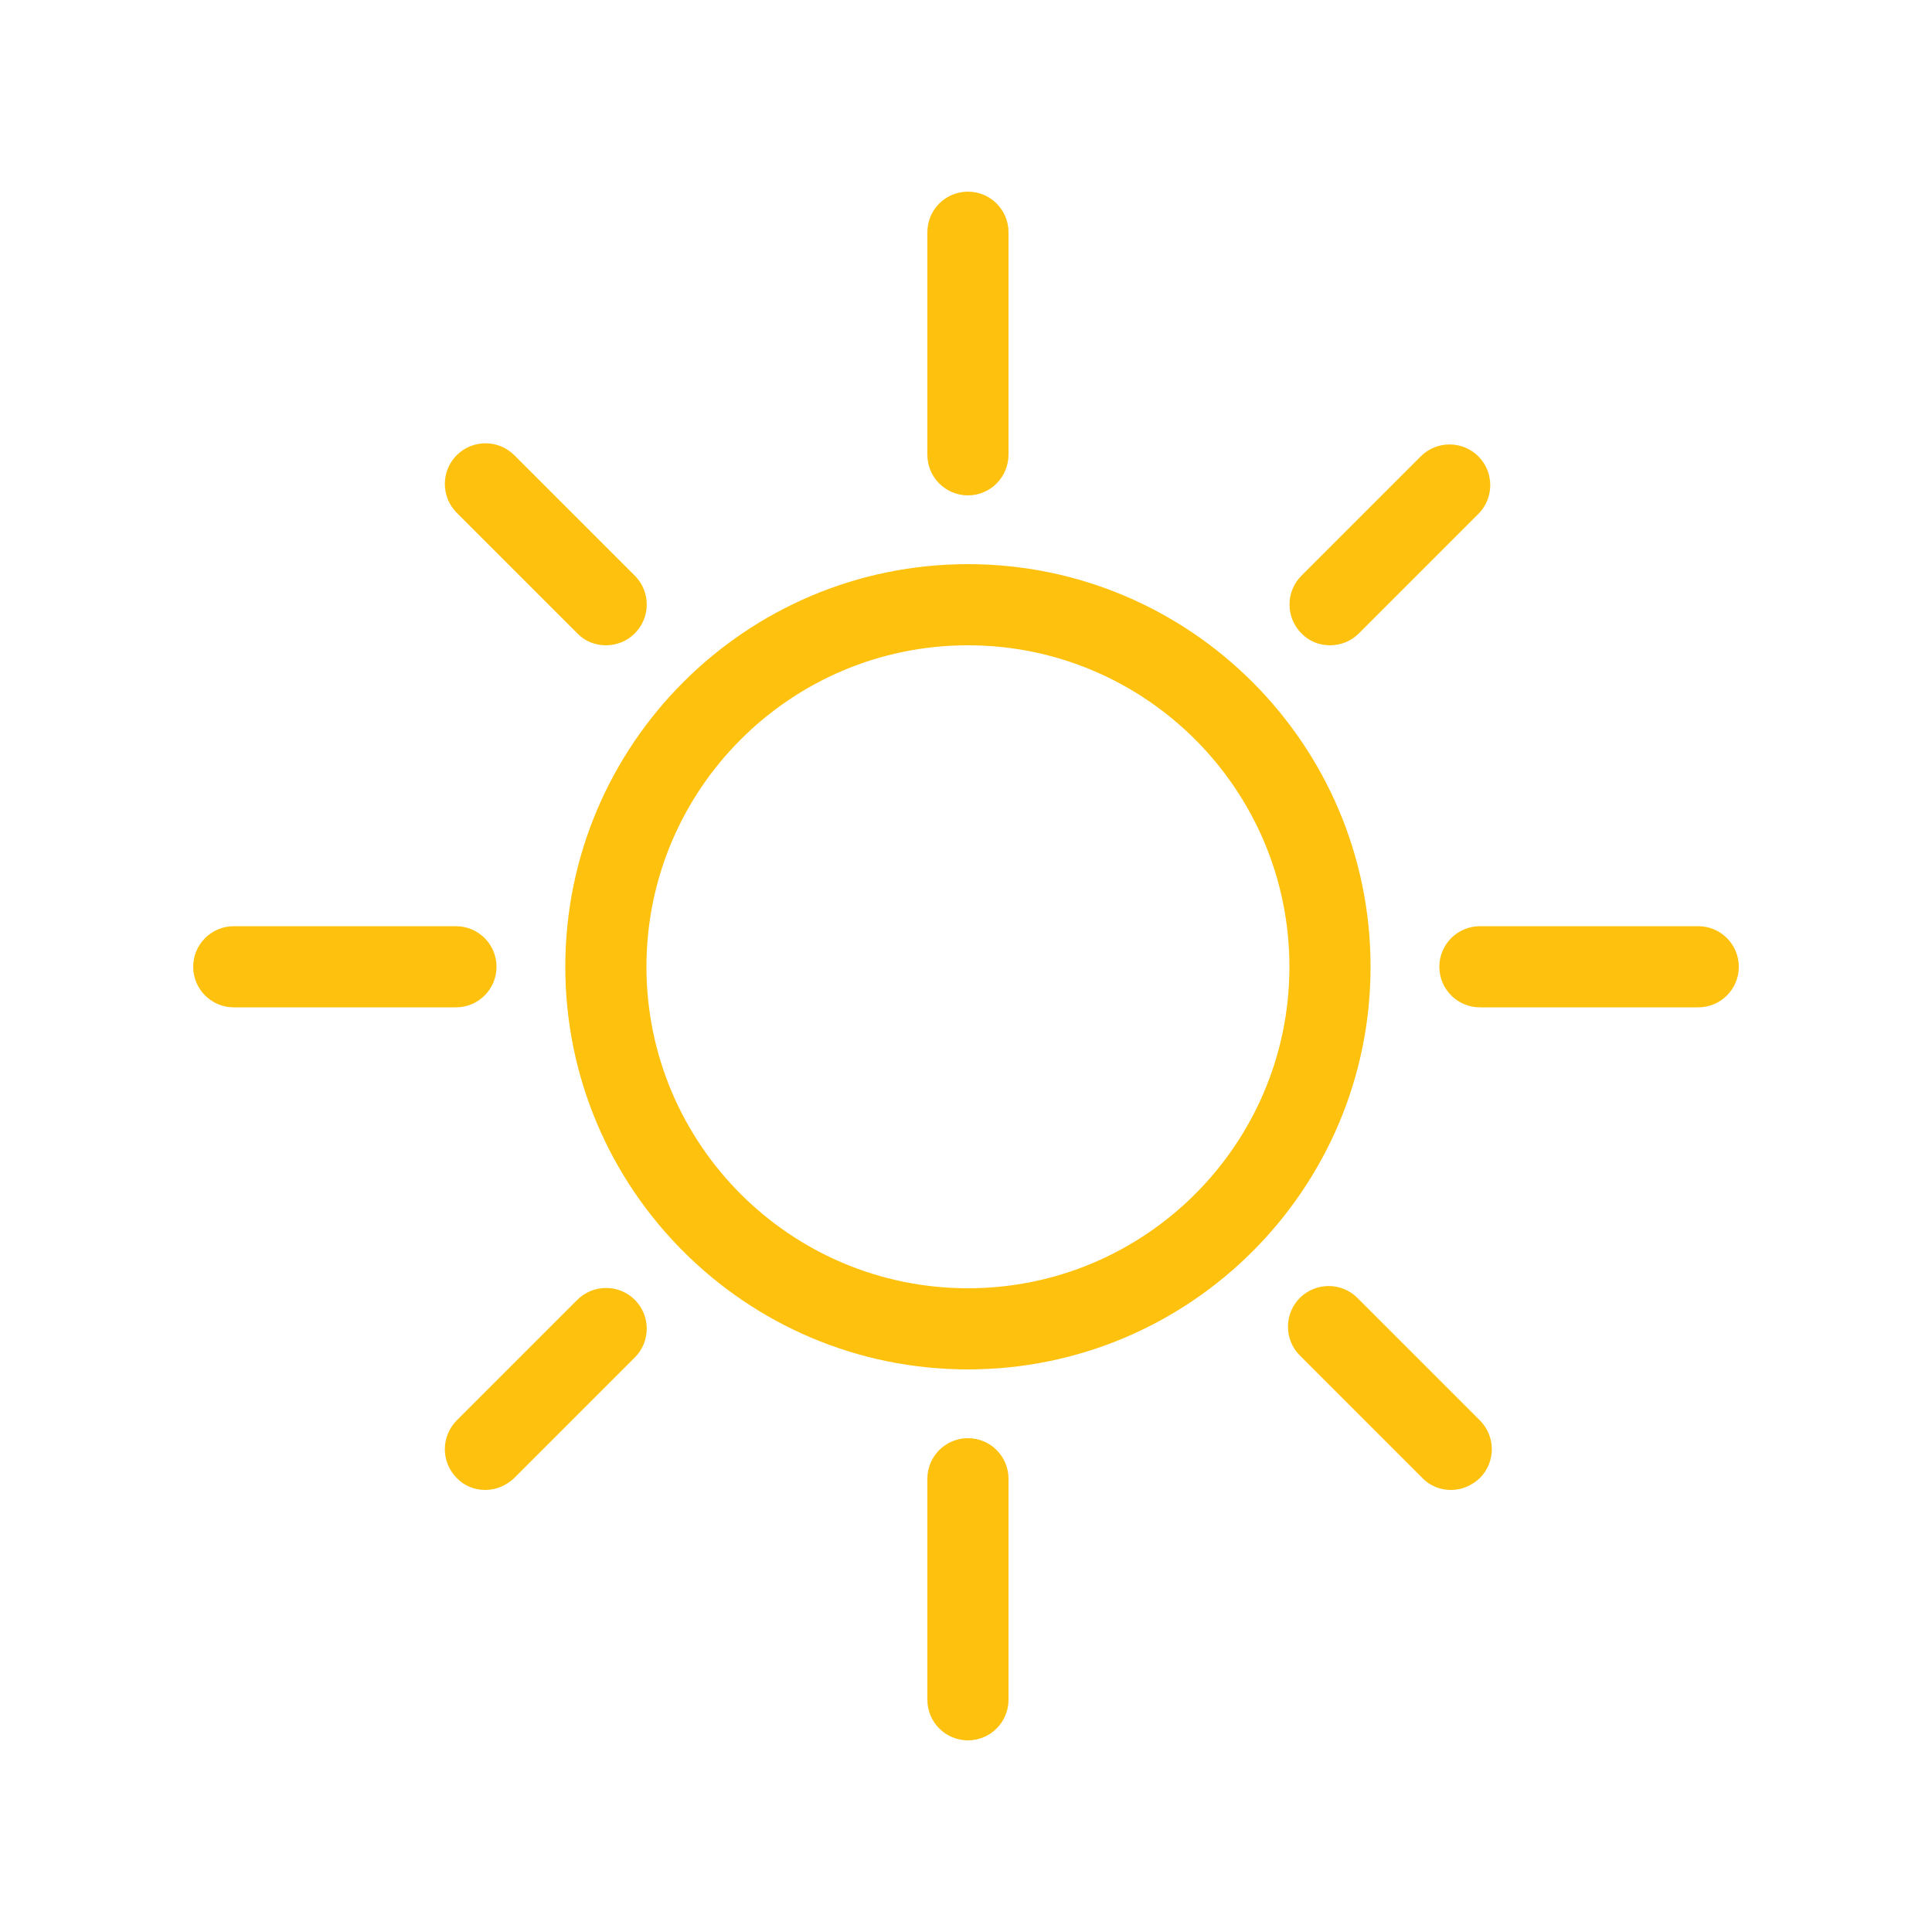 <?xml version="1.0" encoding="utf-8"?>
<!-- Generator: Adobe Illustrator 23.0.0, SVG Export Plug-In . SVG Version: 6.00 Build 0)  -->
<svg version="1.1" id="Layer_1" xmlns="http://www.w3.org/2000/svg" xmlns:xlink="http://www.w3.org/1999/xlink" x="0px" y="0px"
	 viewBox="0 0 500 500" style="enable-background:new 0 0 500 500;" xml:space="preserve">
<style type="text/css">
	.st0{fill:#FEC10D;}
</style>
<g id="Layer_3">
</g>
<g>
	<path class="st0" d="M250.5,146c-57.5,0-104.2,46.7-104.2,104.2c0,57.5,46.7,104.2,104.2,104.2c57.5,0,104.2-46.7,104.2-104.2
		C354.7,192.7,308,146,250.5,146z M250.5,333.4c-45.9,0-83.2-37.3-83.2-83.2s37.3-83.2,83.2-83.2c45.9,0,83.2,37.3,83.2,83.2
		S296.4,333.4,250.5,333.4z"/>
	<path class="st0" d="M250.5,128.2c-5.8,0-10.5-4.7-10.5-10.5V60.1c0-5.8,4.7-10.5,10.5-10.5c5.8,0,10.5,4.7,10.5,10.5v57.5
		C261,123.5,256.3,128.2,250.5,128.2z"/>
	<path class="st0" d="M250.5,450.4c-5.8,0-10.5-4.7-10.5-10.5v-57.2c0-5.8,4.7-10.5,10.5-10.5c5.8,0,10.5,4.7,10.5,10.5v57.2
		C261,445.7,256.3,450.4,250.5,450.4z"/>
	<path class="st0" d="M439.5,260.7H383c-5.8,0-10.5-4.7-10.5-10.5c0-5.8,4.7-10.5,10.5-10.5h56.5c5.8,0,10.5,4.7,10.5,10.5
		C450,256,445.3,260.7,439.5,260.7z"/>
	<path class="st0" d="M118,260.7H60.5c-5.8,0-10.5-4.7-10.5-10.5c0-5.8,4.7-10.5,10.5-10.5H118c5.8,0,10.5,4.7,10.5,10.5
		C128.5,256,123.8,260.7,118,260.7z"/>
	<path class="st0" d="M344.2,167c-2.7,0-5.4-1-7.4-3.1c-4.1-4.1-4.1-10.8,0-14.9l30.9-30.9c4.1-4.1,10.8-4.1,14.9,0
		c4.1,4.1,4.1,10.8,0,14.9l-30.9,30.9C349.6,166,346.9,167,344.2,167z"/>
	<path class="st0" d="M125.6,385.6c-2.7,0-5.4-1-7.4-3.1c-4.1-4.1-4.1-10.8,0-14.9l31.2-31.2c4.1-4.1,10.8-4.1,14.9,0
		c4.1,4.1,4.1,10.8,0,14.9l-31.2,31.2C131,384.5,128.3,385.6,125.6,385.6z"/>
	<path class="st0" d="M375.5,385.6c-2.7,0-5.4-1-7.4-3.1l-31.7-31.7c-4.1-4.1-4.1-10.8,0-14.9c4.1-4.1,10.8-4.1,14.9,0l31.7,31.7
		c4.1,4.1,4.1,10.8,0,14.9C380.8,384.6,378.1,385.6,375.5,385.6z"/>
	<path class="st0" d="M156.8,167c-2.7,0-5.4-1-7.4-3.1l-31.2-31.2c-4.1-4.1-4.1-10.8,0-14.9c4.1-4.1,10.8-4.1,14.9,0l31.2,31.2
		c4.1,4.1,4.1,10.8,0,14.9C162.2,166,159.5,167,156.8,167z"/>
</g>
</svg>
